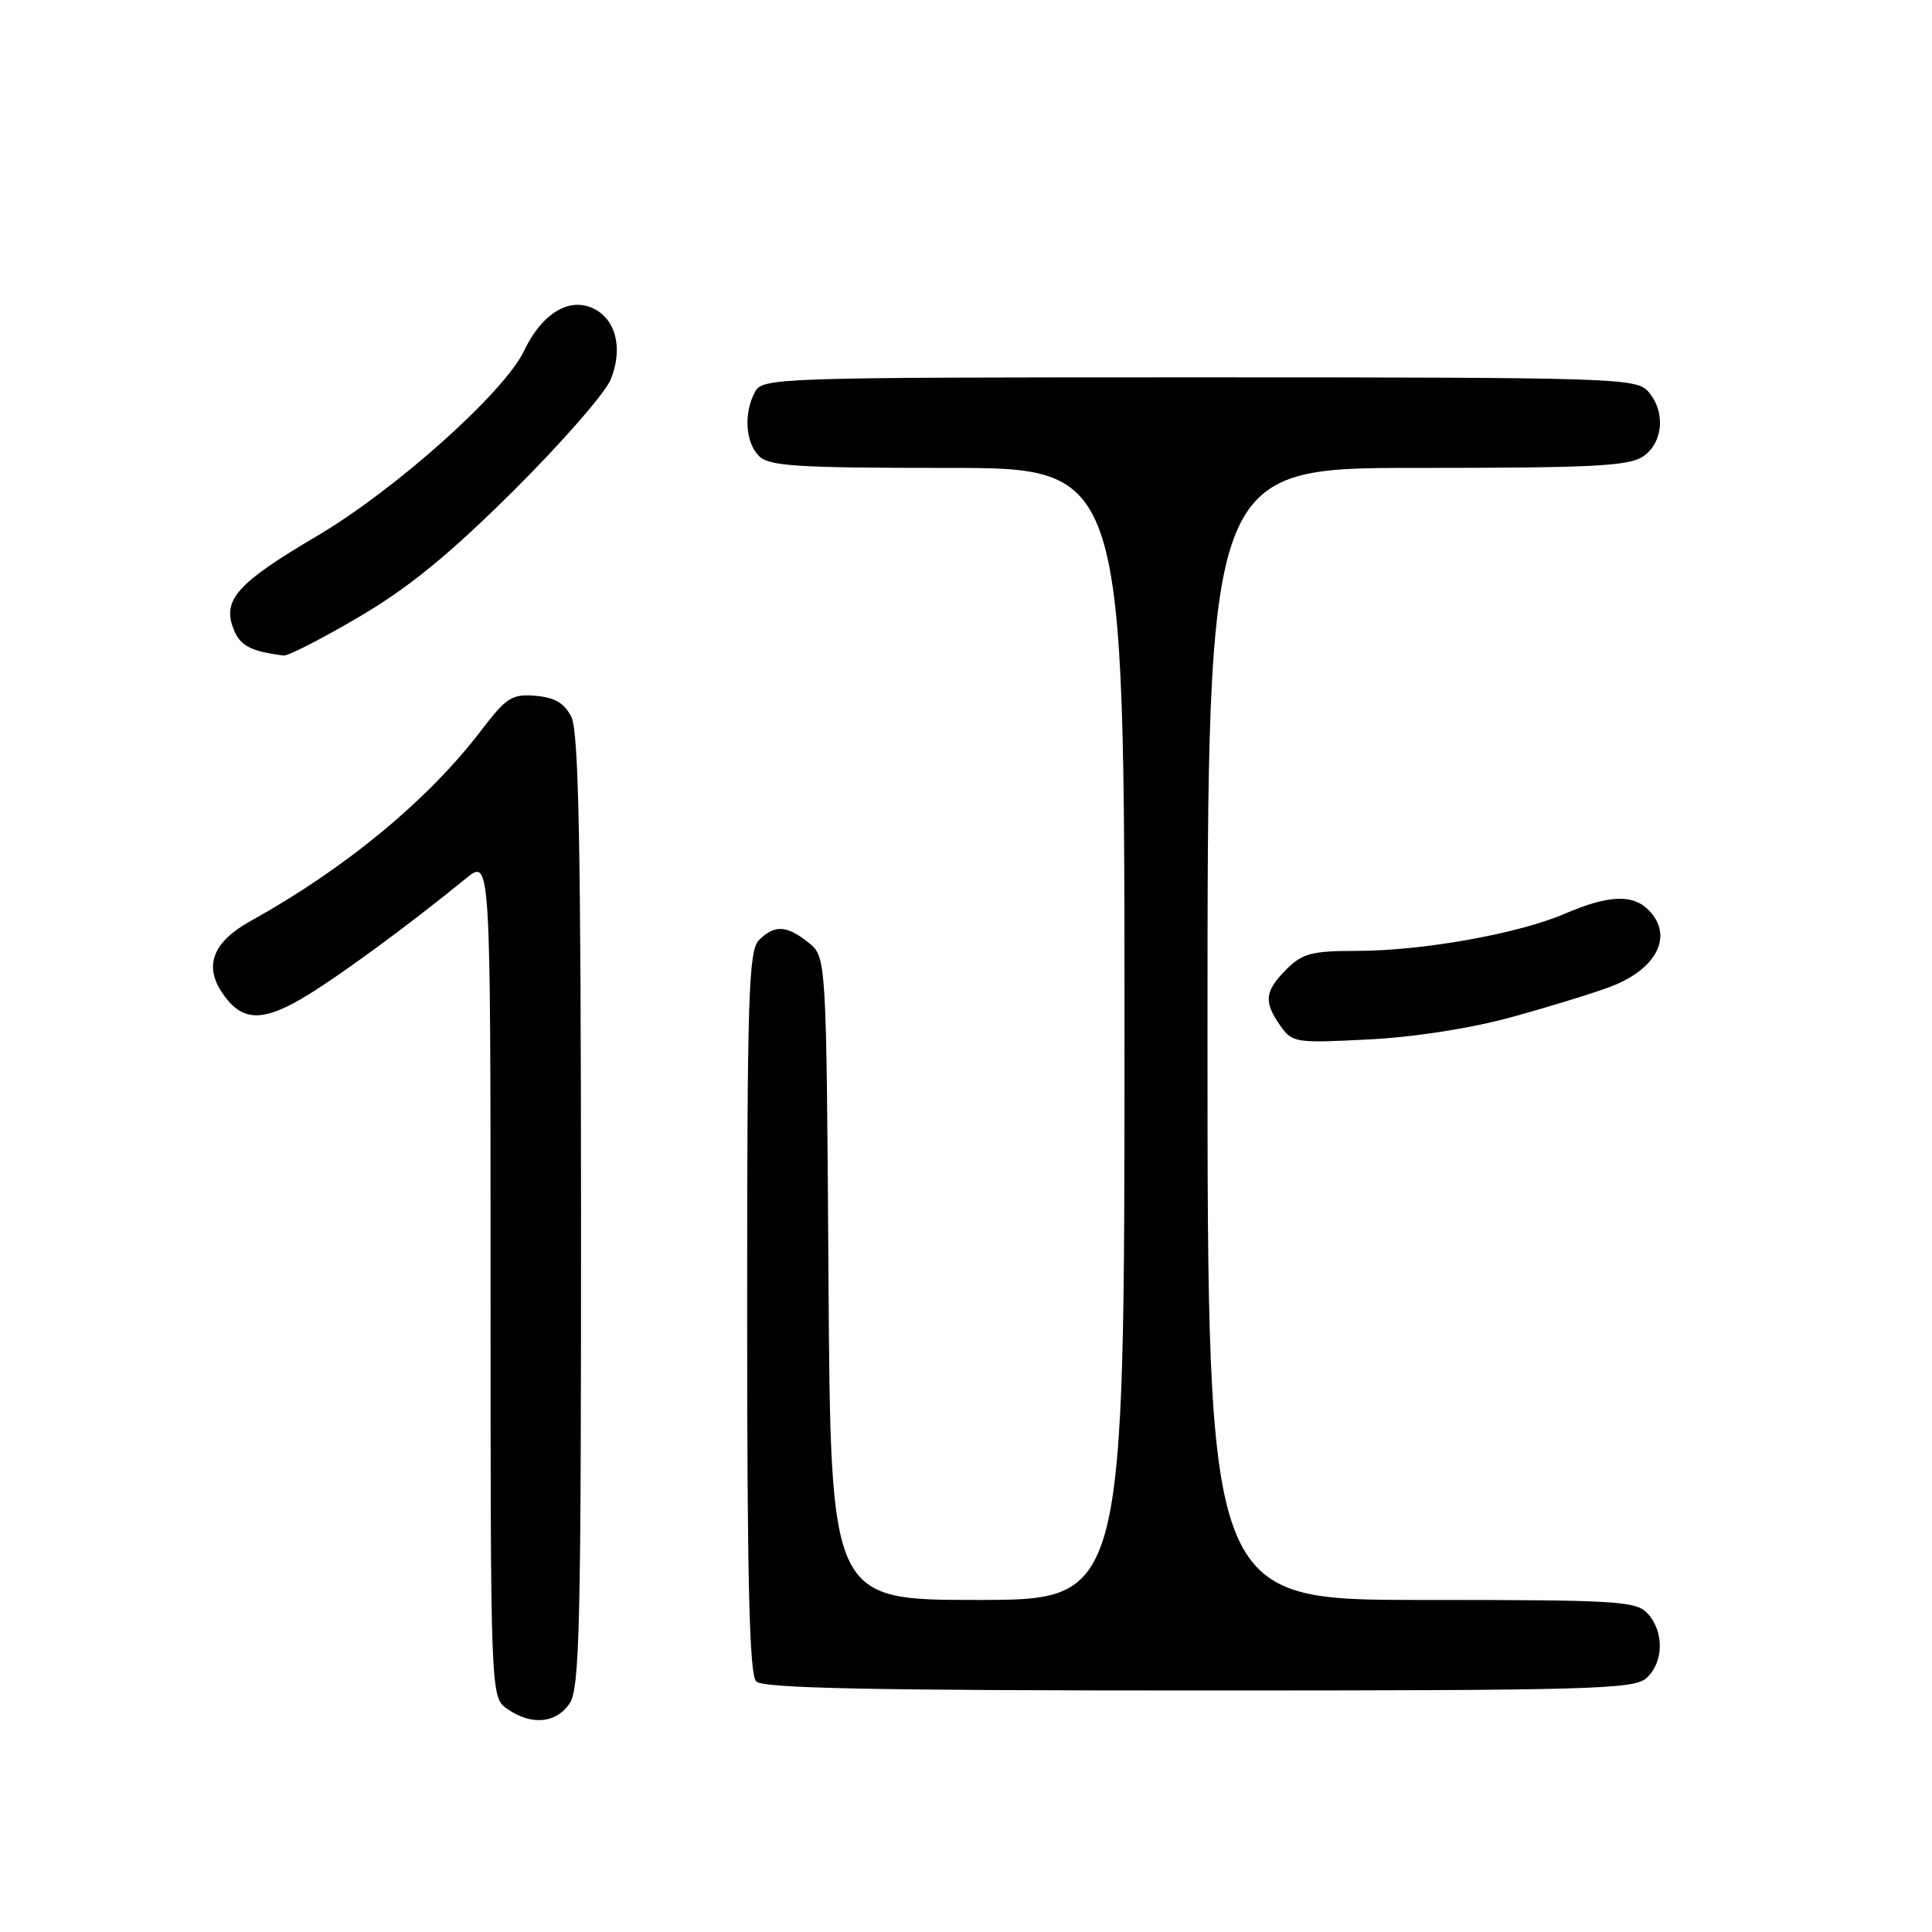 <?xml version="1.0" encoding="UTF-8" standalone="no"?>
<!DOCTYPE svg PUBLIC "-//W3C//DTD SVG 1.1//EN" "http://www.w3.org/Graphics/SVG/1.1/DTD/svg11.dtd" >
<svg xmlns="http://www.w3.org/2000/svg" xmlns:xlink="http://www.w3.org/1999/xlink" version="1.1" viewBox="0 0 256 256">
 <g >
 <path fill="currentColor"
d=" M 75.44 225.78 C 76.81 223.82 77.00 215.97 76.99 160.53 C 76.97 111.90 76.68 96.93 75.71 95.00 C 74.79 93.17 73.52 92.42 70.97 92.20 C 67.83 91.94 67.11 92.40 63.75 96.80 C 56.72 106.02 45.74 115.09 33.22 122.03 C 28.29 124.76 27.02 127.86 29.36 131.43 C 31.86 135.24 34.47 135.49 39.78 132.44 C 44.12 129.95 53.77 122.90 61.75 116.39 C 65.00 113.74 65.00 113.74 65.00 169.32 C 65.00 224.89 65.00 224.89 67.22 226.44 C 70.36 228.64 73.62 228.38 75.44 225.78 Z  M 218.17 222.35 C 220.45 220.28 220.53 216.24 218.35 213.83 C 216.82 212.14 214.54 212.00 188.35 212.00 C 160.00 212.00 160.00 212.00 160.00 137.00 C 160.00 62.00 160.00 62.00 187.78 62.00 C 211.30 62.00 215.90 61.76 217.78 60.44 C 220.43 58.58 220.71 54.44 218.35 51.83 C 216.78 50.10 213.62 50.00 158.88 50.00 C 102.75 50.00 101.04 50.06 100.04 51.93 C 98.52 54.76 98.77 58.63 100.57 60.43 C 101.91 61.77 105.61 62.00 125.57 62.00 C 149.00 62.00 149.00 62.00 149.00 137.00 C 149.00 212.00 149.00 212.00 129.53 212.00 C 110.06 212.00 110.06 212.00 109.78 169.41 C 109.50 126.82 109.50 126.82 107.14 124.91 C 104.27 122.59 102.64 122.50 100.57 124.57 C 99.19 125.96 99.00 131.82 99.00 173.87 C 99.00 209.66 99.30 221.90 100.20 222.80 C 101.11 223.71 115.50 224.00 158.87 224.00 C 210.95 224.00 216.51 223.84 218.17 222.35 Z  M 200.50 134.72 C 205.45 133.35 211.27 131.56 213.43 130.73 C 219.60 128.38 221.79 123.93 218.43 120.57 C 216.31 118.45 213.11 118.60 207.33 121.08 C 201.18 123.73 188.46 126.00 179.70 126.00 C 173.82 126.00 172.58 126.33 170.45 128.45 C 167.57 131.34 167.42 132.72 169.64 135.90 C 171.23 138.17 171.64 138.23 181.39 137.73 C 187.58 137.41 194.99 136.24 200.50 134.72 Z  M 47.56 81.75 C 54.18 77.86 59.49 73.52 68.07 65.00 C 74.43 58.67 80.22 52.05 80.93 50.27 C 82.60 46.12 81.60 42.23 78.51 40.82 C 75.34 39.38 71.75 41.62 69.44 46.49 C 66.83 51.98 52.42 64.87 42.04 71.00 C 31.47 77.23 29.46 79.45 30.92 83.29 C 31.78 85.55 33.19 86.31 37.57 86.86 C 38.15 86.94 42.65 84.64 47.56 81.75 Z "/>
</g>
</svg>